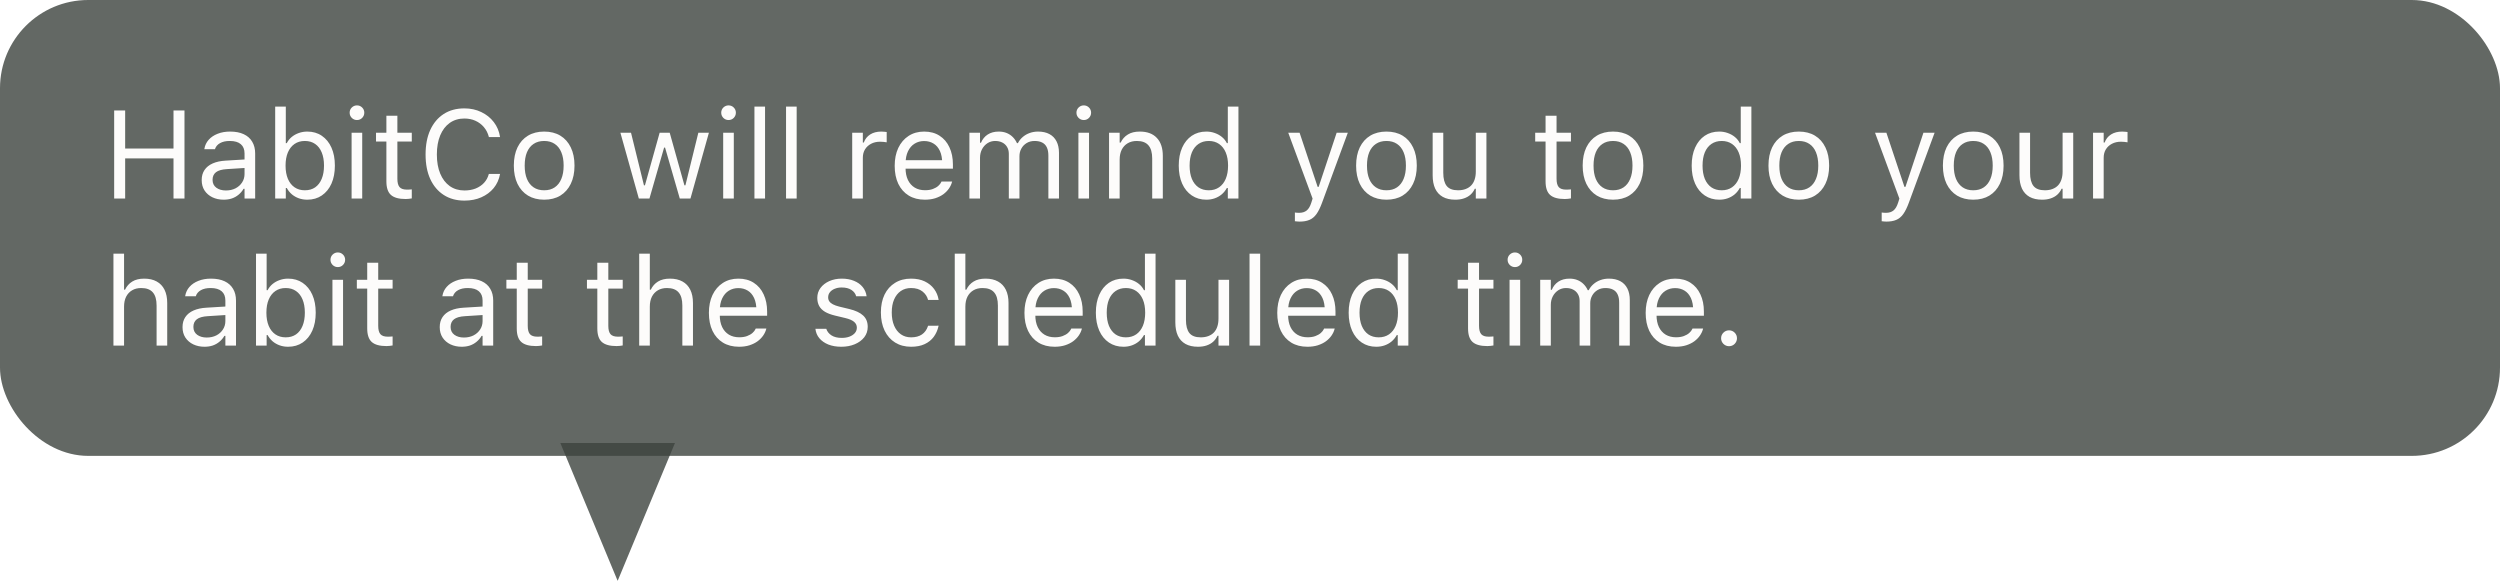 <svg width="340" height="79" viewBox="0 0 340 79" fill="none" xmlns="http://www.w3.org/2000/svg">
<g filter="url(#filter0_b_3841_33025)">
<path d="M84 79L91.794 60.25H76.206L84 79Z" fill="#3D423E" fill-opacity="0.8"/>
</g>
<g filter="url(#filter1_b_3841_33025)">
<rect width="340" height="62" rx="12" fill="#3D423E" fill-opacity="0.8"/>
<path d="M15.527 27V15.022H17.021V20.202H23.596V15.022H25.09V27H23.596V21.546H17.021V27H15.527ZM30.419 27.158C29.855 27.158 29.345 27.05 28.892 26.834C28.443 26.618 28.086 26.311 27.821 25.913C27.561 25.514 27.431 25.044 27.431 24.502V24.485C27.431 23.954 27.558 23.5 27.812 23.123C28.067 22.742 28.438 22.443 28.925 22.227C29.412 22.011 30.001 21.884 30.693 21.845L33.98 21.646V22.8L30.867 22.999C30.186 23.038 29.689 23.179 29.373 23.422C29.063 23.666 28.908 24.009 28.908 24.452V24.468C28.908 24.922 29.08 25.276 29.423 25.531C29.766 25.78 30.198 25.904 30.718 25.904C31.21 25.904 31.648 25.808 32.029 25.614C32.411 25.415 32.71 25.146 32.926 24.809C33.147 24.471 33.258 24.089 33.258 23.663V20.874C33.258 20.321 33.089 19.9 32.752 19.612C32.419 19.319 31.919 19.172 31.249 19.172C30.712 19.172 30.272 19.269 29.929 19.463C29.586 19.651 29.356 19.919 29.24 20.268L29.232 20.293H27.788L27.796 20.243C27.873 19.773 28.067 19.363 28.377 19.015C28.692 18.66 29.099 18.387 29.597 18.193C30.095 17.994 30.662 17.894 31.299 17.894C32.029 17.894 32.646 18.013 33.15 18.251C33.659 18.489 34.044 18.832 34.304 19.28C34.569 19.723 34.702 20.254 34.702 20.874V27H33.258V25.68H33.125C32.937 25.996 32.707 26.264 32.436 26.485C32.17 26.707 31.869 26.875 31.531 26.992C31.194 27.102 30.823 27.158 30.419 27.158ZM41.791 27.158C41.376 27.158 40.991 27.094 40.637 26.967C40.283 26.84 39.968 26.66 39.691 26.427C39.414 26.189 39.185 25.904 39.002 25.572H38.869V27H37.425V14.499H38.869V19.463H39.002C39.168 19.142 39.389 18.865 39.666 18.633C39.948 18.4 40.269 18.221 40.629 18.093C40.994 17.96 41.382 17.894 41.791 17.894C42.549 17.894 43.208 18.085 43.767 18.467C44.331 18.849 44.768 19.385 45.078 20.077C45.388 20.769 45.543 21.582 45.543 22.518V22.534C45.543 23.464 45.388 24.277 45.078 24.975C44.768 25.666 44.331 26.203 43.767 26.585C43.208 26.967 42.549 27.158 41.791 27.158ZM41.459 25.879C42.007 25.879 42.474 25.747 42.862 25.481C43.249 25.21 43.545 24.825 43.75 24.327C43.96 23.824 44.065 23.226 44.065 22.534V22.518C44.065 21.82 43.96 21.223 43.75 20.725C43.545 20.227 43.249 19.845 42.862 19.579C42.474 19.308 42.007 19.172 41.459 19.172C40.917 19.172 40.449 19.308 40.056 19.579C39.663 19.85 39.362 20.235 39.151 20.733C38.941 21.231 38.836 21.826 38.836 22.518V22.534C38.836 23.22 38.941 23.815 39.151 24.319C39.362 24.817 39.663 25.201 40.056 25.473C40.449 25.744 40.917 25.879 41.459 25.879ZM47.817 27V18.052H49.262V27H47.817ZM48.548 16.325C48.277 16.325 48.041 16.228 47.842 16.035C47.649 15.835 47.552 15.6 47.552 15.329C47.552 15.052 47.649 14.817 47.842 14.623C48.041 14.43 48.277 14.333 48.548 14.333C48.825 14.333 49.06 14.43 49.253 14.623C49.447 14.817 49.544 15.052 49.544 15.329C49.544 15.6 49.447 15.835 49.253 16.035C49.06 16.228 48.825 16.325 48.548 16.325ZM55.164 27.066C54.245 27.066 53.578 26.881 53.163 26.51C52.754 26.14 52.549 25.528 52.549 24.676V19.247H51.138V18.052H52.549V15.736H54.043V18.052H56.002V19.247H54.043V24.311C54.043 24.836 54.143 25.215 54.342 25.448C54.541 25.675 54.873 25.788 55.338 25.788C55.465 25.788 55.573 25.785 55.662 25.78C55.756 25.774 55.869 25.766 56.002 25.755V26.983C55.864 27.006 55.725 27.025 55.587 27.041C55.449 27.058 55.307 27.066 55.164 27.066ZM63.166 27.282C62.081 27.282 61.143 27.028 60.352 26.519C59.56 26.009 58.949 25.287 58.517 24.352C58.091 23.417 57.878 22.307 57.878 21.023V21.007C57.878 19.717 58.091 18.605 58.517 17.67C58.949 16.735 59.557 16.012 60.343 15.503C61.135 14.994 62.073 14.74 63.157 14.74C63.998 14.74 64.762 14.906 65.448 15.238C66.14 15.564 66.71 16.021 67.158 16.607C67.606 17.189 67.889 17.861 68.005 18.625L67.997 18.641H66.494L66.486 18.625C66.353 18.11 66.129 17.667 65.814 17.296C65.498 16.92 65.113 16.63 64.66 16.425C64.211 16.22 63.711 16.118 63.157 16.118C62.394 16.118 61.73 16.317 61.165 16.715C60.606 17.114 60.175 17.678 59.87 18.409C59.566 19.139 59.414 20.005 59.414 21.007V21.023C59.414 22.02 59.566 22.883 59.87 23.613C60.175 24.344 60.606 24.908 61.165 25.307C61.73 25.705 62.396 25.904 63.166 25.904C63.724 25.904 64.231 25.816 64.685 25.639C65.138 25.456 65.52 25.199 65.83 24.867C66.14 24.529 66.356 24.131 66.478 23.671L66.494 23.655H68.005V23.671C67.872 24.402 67.584 25.038 67.142 25.581C66.699 26.117 66.137 26.535 65.457 26.834C64.781 27.133 64.018 27.282 63.166 27.282ZM74.006 27.158C73.16 27.158 72.426 26.972 71.807 26.602C71.192 26.225 70.716 25.691 70.379 25C70.047 24.308 69.881 23.486 69.881 22.534V22.518C69.881 21.56 70.047 20.736 70.379 20.044C70.716 19.352 71.192 18.821 71.807 18.45C72.426 18.079 73.16 17.894 74.006 17.894C74.859 17.894 75.592 18.079 76.206 18.45C76.82 18.821 77.293 19.352 77.626 20.044C77.963 20.736 78.132 21.56 78.132 22.518V22.534C78.132 23.486 77.963 24.308 77.626 25C77.293 25.691 76.82 26.225 76.206 26.602C75.592 26.972 74.859 27.158 74.006 27.158ZM74.006 25.879C74.571 25.879 75.049 25.747 75.442 25.481C75.835 25.215 76.134 24.834 76.339 24.335C76.549 23.837 76.654 23.237 76.654 22.534V22.518C76.654 21.809 76.549 21.206 76.339 20.708C76.134 20.21 75.835 19.831 75.442 19.571C75.049 19.305 74.571 19.172 74.006 19.172C73.442 19.172 72.963 19.305 72.57 19.571C72.177 19.831 71.876 20.21 71.665 20.708C71.461 21.206 71.358 21.809 71.358 22.518V22.534C71.358 23.237 71.461 23.837 71.665 24.335C71.876 24.834 72.177 25.215 72.57 25.481C72.963 25.747 73.442 25.879 74.006 25.879ZM86.881 27L84.374 18.052H85.818L87.578 25.207H87.711L89.711 18.052H91.081L93.082 25.207H93.214L94.974 18.052H96.41L93.903 27H92.451L90.45 20.077H90.317L88.325 27H86.881ZM98.353 27V18.052H99.797V27H98.353ZM99.083 16.325C98.812 16.325 98.577 16.228 98.377 16.035C98.184 15.835 98.087 15.6 98.087 15.329C98.087 15.052 98.184 14.817 98.377 14.623C98.577 14.43 98.812 14.333 99.083 14.333C99.36 14.333 99.595 14.43 99.789 14.623C99.982 14.817 100.079 15.052 100.079 15.329C100.079 15.6 99.982 15.835 99.789 16.035C99.595 16.228 99.36 16.325 99.083 16.325ZM102.603 27V14.499H104.047V27H102.603ZM106.902 27V14.499H108.347V27H106.902ZM115.9 27V18.052H117.345V19.38H117.478C117.649 18.91 117.94 18.544 118.349 18.284C118.759 18.024 119.265 17.894 119.868 17.894C120.007 17.894 120.142 17.902 120.275 17.919C120.413 17.93 120.518 17.941 120.59 17.952V19.355C120.441 19.327 120.294 19.308 120.15 19.297C120.012 19.28 119.863 19.272 119.702 19.272C119.243 19.272 118.836 19.363 118.482 19.546C118.128 19.729 117.848 19.983 117.644 20.31C117.444 20.636 117.345 21.018 117.345 21.455V27H115.9ZM125.778 27.158C124.926 27.158 124.193 26.97 123.579 26.593C122.97 26.217 122.5 25.686 122.167 25C121.841 24.308 121.678 23.494 121.678 22.559V22.551C121.678 21.627 121.841 20.816 122.167 20.119C122.5 19.421 122.967 18.876 123.57 18.483C124.174 18.09 124.879 17.894 125.687 17.894C126.5 17.894 127.198 18.082 127.779 18.459C128.365 18.835 128.814 19.36 129.124 20.036C129.439 20.705 129.597 21.485 129.597 22.377V22.941H122.425V21.787H128.858L128.144 22.841V22.269C128.144 21.566 128.039 20.988 127.829 20.534C127.618 20.08 127.328 19.742 126.957 19.521C126.586 19.294 126.16 19.181 125.679 19.181C125.197 19.181 124.766 19.3 124.384 19.538C124.007 19.77 123.709 20.116 123.487 20.575C123.266 21.035 123.155 21.599 123.155 22.269V22.841C123.155 23.478 123.263 24.023 123.479 24.477C123.695 24.925 124.002 25.271 124.4 25.514C124.799 25.752 125.269 25.871 125.812 25.871C126.215 25.871 126.567 25.816 126.866 25.705C127.165 25.594 127.411 25.453 127.604 25.282C127.798 25.11 127.934 24.936 128.011 24.759L128.044 24.684H129.489L129.472 24.75C129.395 25.055 129.256 25.351 129.057 25.639C128.863 25.921 128.612 26.178 128.302 26.411C127.992 26.637 127.624 26.82 127.198 26.959C126.777 27.091 126.304 27.158 125.778 27.158ZM131.838 27V18.052H133.282V19.413H133.415C133.614 18.932 133.919 18.558 134.328 18.293C134.743 18.027 135.244 17.894 135.831 17.894C136.235 17.894 136.597 17.96 136.918 18.093C137.239 18.226 137.516 18.412 137.748 18.649C137.98 18.882 138.166 19.153 138.304 19.463H138.437C138.597 19.148 138.813 18.873 139.084 18.641C139.356 18.403 139.668 18.221 140.022 18.093C140.382 17.96 140.767 17.894 141.176 17.894C141.785 17.894 142.3 18.008 142.72 18.234C143.146 18.461 143.47 18.793 143.691 19.23C143.913 19.662 144.023 20.191 144.023 20.816V27H142.579V21.148C142.579 20.705 142.51 20.34 142.372 20.052C142.239 19.759 142.034 19.54 141.757 19.396C141.481 19.247 141.132 19.172 140.711 19.172C140.296 19.172 139.934 19.266 139.624 19.455C139.314 19.643 139.073 19.895 138.902 20.21C138.73 20.52 138.645 20.866 138.645 21.248V27H137.2V20.924C137.2 20.57 137.123 20.262 136.968 20.002C136.818 19.737 136.603 19.532 136.32 19.388C136.044 19.244 135.717 19.172 135.341 19.172C134.953 19.172 134.602 19.275 134.287 19.48C133.977 19.684 133.73 19.961 133.548 20.31C133.371 20.653 133.282 21.035 133.282 21.455V27H131.838ZM146.663 27V18.052H148.107V27H146.663ZM147.394 16.325C147.122 16.325 146.887 16.228 146.688 16.035C146.494 15.835 146.397 15.6 146.397 15.329C146.397 15.052 146.494 14.817 146.688 14.623C146.887 14.43 147.122 14.333 147.394 14.333C147.67 14.333 147.905 14.43 148.099 14.623C148.293 14.817 148.39 15.052 148.39 15.329C148.39 15.6 148.293 15.835 148.099 16.035C147.905 16.228 147.67 16.325 147.394 16.325ZM150.83 27V18.052H152.274V19.396H152.407C152.634 18.921 152.961 18.553 153.387 18.293C153.813 18.027 154.355 17.894 155.014 17.894C156.021 17.894 156.793 18.182 157.33 18.757C157.872 19.327 158.143 20.144 158.143 21.206V27H156.699V21.555C156.699 20.747 156.527 20.149 156.184 19.762C155.847 19.369 155.321 19.172 154.607 19.172C154.131 19.172 153.719 19.275 153.37 19.48C153.021 19.684 152.75 19.975 152.557 20.351C152.368 20.727 152.274 21.178 152.274 21.704V27H150.83ZM164.062 27.158C163.309 27.158 162.65 26.967 162.086 26.585C161.521 26.203 161.084 25.666 160.774 24.975C160.465 24.277 160.31 23.464 160.31 22.534V22.518C160.31 21.582 160.465 20.769 160.774 20.077C161.084 19.385 161.519 18.849 162.078 18.467C162.642 18.085 163.303 17.894 164.062 17.894C164.471 17.894 164.856 17.96 165.215 18.093C165.581 18.221 165.904 18.4 166.187 18.633C166.469 18.865 166.69 19.142 166.851 19.463H166.983V14.499H168.428V27H166.983V25.572H166.851C166.668 25.904 166.438 26.189 166.162 26.427C165.885 26.66 165.569 26.84 165.215 26.967C164.861 27.094 164.477 27.158 164.062 27.158ZM164.394 25.879C164.936 25.879 165.403 25.744 165.796 25.473C166.189 25.201 166.491 24.817 166.701 24.319C166.911 23.815 167.017 23.22 167.017 22.534V22.518C167.017 21.826 166.911 21.231 166.701 20.733C166.491 20.235 166.189 19.85 165.796 19.579C165.403 19.308 164.936 19.172 164.394 19.172C163.851 19.172 163.384 19.308 162.991 19.579C162.603 19.845 162.305 20.227 162.094 20.725C161.889 21.223 161.787 21.82 161.787 22.518V22.534C161.787 23.226 161.889 23.824 162.094 24.327C162.305 24.825 162.603 25.21 162.991 25.481C163.384 25.747 163.851 25.879 164.394 25.879ZM176.745 30.138C176.651 30.138 176.546 30.132 176.43 30.121C176.313 30.116 176.206 30.105 176.106 30.088V28.901C176.194 28.918 176.291 28.928 176.396 28.934C176.502 28.94 176.604 28.942 176.704 28.942C177.113 28.942 177.448 28.837 177.708 28.627C177.974 28.417 178.187 28.054 178.347 27.54L178.513 27.008L175.201 18.052H176.745L179.501 26.319L178.928 25.415H179.609L179.036 26.319L181.784 18.052H183.303L179.808 27.548C179.565 28.217 179.307 28.74 179.036 29.117C178.765 29.493 178.447 29.756 178.082 29.905C177.722 30.06 177.276 30.138 176.745 30.138ZM188.557 27.158C187.71 27.158 186.977 26.972 186.357 26.602C185.743 26.225 185.267 25.691 184.93 25C184.598 24.308 184.432 23.486 184.432 22.534V22.518C184.432 21.56 184.598 20.736 184.93 20.044C185.267 19.352 185.743 18.821 186.357 18.45C186.977 18.079 187.71 17.894 188.557 17.894C189.409 17.894 190.143 18.079 190.757 18.45C191.371 18.821 191.844 19.352 192.176 20.044C192.514 20.736 192.683 21.56 192.683 22.518V22.534C192.683 23.486 192.514 24.308 192.176 25C191.844 25.691 191.371 26.225 190.757 26.602C190.143 26.972 189.409 27.158 188.557 27.158ZM188.557 25.879C189.122 25.879 189.6 25.747 189.993 25.481C190.386 25.215 190.685 24.834 190.89 24.335C191.1 23.837 191.205 23.237 191.205 22.534V22.518C191.205 21.809 191.1 21.206 190.89 20.708C190.685 20.21 190.386 19.831 189.993 19.571C189.6 19.305 189.122 19.172 188.557 19.172C187.993 19.172 187.514 19.305 187.121 19.571C186.728 19.831 186.427 20.21 186.216 20.708C186.012 21.206 185.909 21.809 185.909 22.518V22.534C185.909 23.237 186.012 23.837 186.216 24.335C186.427 24.834 186.728 25.215 187.121 25.481C187.514 25.747 187.993 25.879 188.557 25.879ZM197.92 27.158C197.245 27.158 196.678 27.03 196.219 26.776C195.759 26.516 195.414 26.14 195.181 25.647C194.954 25.149 194.841 24.549 194.841 23.846V18.052H196.285V23.497C196.285 24.299 196.44 24.897 196.75 25.29C197.065 25.683 197.58 25.879 198.294 25.879C198.687 25.879 199.033 25.821 199.332 25.705C199.636 25.589 199.89 25.423 200.095 25.207C200.3 24.986 200.452 24.72 200.552 24.41C200.657 24.095 200.709 23.741 200.709 23.348V18.052H202.154V27H200.709V25.664H200.577C200.433 25.979 200.236 26.25 199.987 26.477C199.738 26.698 199.439 26.867 199.091 26.983C198.748 27.1 198.358 27.158 197.92 27.158ZM212.812 27.066C211.893 27.066 211.227 26.881 210.812 26.51C210.402 26.14 210.197 25.528 210.197 24.676V19.247H208.786V18.052H210.197V15.736H211.691V18.052H213.65V19.247H211.691V24.311C211.691 24.836 211.791 25.215 211.99 25.448C212.189 25.675 212.521 25.788 212.986 25.788C213.114 25.788 213.222 25.785 213.31 25.78C213.404 25.774 213.518 25.766 213.65 25.755V26.983C213.512 27.006 213.374 27.025 213.235 27.041C213.097 27.058 212.956 27.066 212.812 27.066ZM219.37 27.158C218.523 27.158 217.79 26.972 217.17 26.602C216.556 26.225 216.08 25.691 215.742 25C215.41 24.308 215.244 23.486 215.244 22.534V22.518C215.244 21.56 215.41 20.736 215.742 20.044C216.08 19.352 216.556 18.821 217.17 18.45C217.79 18.079 218.523 17.894 219.37 17.894C220.222 17.894 220.955 18.079 221.569 18.45C222.184 18.821 222.657 19.352 222.989 20.044C223.326 20.736 223.495 21.56 223.495 22.518V22.534C223.495 23.486 223.326 24.308 222.989 25C222.657 25.691 222.184 26.225 221.569 26.602C220.955 26.972 220.222 27.158 219.37 27.158ZM219.37 25.879C219.934 25.879 220.413 25.747 220.806 25.481C221.199 25.215 221.497 24.834 221.702 24.335C221.912 23.837 222.018 23.237 222.018 22.534V22.518C222.018 21.809 221.912 21.206 221.702 20.708C221.497 20.21 221.199 19.831 220.806 19.571C220.413 19.305 219.934 19.172 219.37 19.172C218.805 19.172 218.326 19.305 217.934 19.571C217.541 19.831 217.239 20.21 217.029 20.708C216.824 21.206 216.722 21.809 216.722 22.518V22.534C216.722 23.237 216.824 23.837 217.029 24.335C217.239 24.834 217.541 25.215 217.934 25.481C218.326 25.747 218.805 25.879 219.37 25.879ZM233.821 27.158C233.069 27.158 232.41 26.967 231.846 26.585C231.281 26.203 230.844 25.666 230.534 24.975C230.224 24.277 230.069 23.464 230.069 22.534V22.518C230.069 21.582 230.224 20.769 230.534 20.077C230.844 19.385 231.278 18.849 231.837 18.467C232.402 18.085 233.063 17.894 233.821 17.894C234.231 17.894 234.615 17.96 234.975 18.093C235.34 18.221 235.664 18.4 235.946 18.633C236.229 18.865 236.45 19.142 236.61 19.463H236.743V14.499H238.188V27H236.743V25.572H236.61C236.428 25.904 236.198 26.189 235.921 26.427C235.645 26.66 235.329 26.84 234.975 26.967C234.621 27.094 234.236 27.158 233.821 27.158ZM234.153 25.879C234.696 25.879 235.163 25.744 235.556 25.473C235.949 25.201 236.251 24.817 236.461 24.319C236.671 23.815 236.776 23.22 236.776 22.534V22.518C236.776 21.826 236.671 21.231 236.461 20.733C236.251 20.235 235.949 19.85 235.556 19.579C235.163 19.308 234.696 19.172 234.153 19.172C233.611 19.172 233.143 19.308 232.75 19.579C232.363 19.845 232.064 20.227 231.854 20.725C231.649 21.223 231.547 21.82 231.547 22.518V22.534C231.547 23.226 231.649 23.824 231.854 24.327C232.064 24.825 232.363 25.21 232.75 25.481C233.143 25.747 233.611 25.879 234.153 25.879ZM244.637 27.158C243.791 27.158 243.057 26.972 242.438 26.602C241.823 26.225 241.347 25.691 241.01 25C240.678 24.308 240.512 23.486 240.512 22.534V22.518C240.512 21.56 240.678 20.736 241.01 20.044C241.347 19.352 241.823 18.821 242.438 18.45C243.057 18.079 243.791 17.894 244.637 17.894C245.489 17.894 246.223 18.079 246.837 18.45C247.451 18.821 247.924 19.352 248.256 20.044C248.594 20.736 248.763 21.56 248.763 22.518V22.534C248.763 23.486 248.594 24.308 248.256 25C247.924 25.691 247.451 26.225 246.837 26.602C246.223 26.972 245.489 27.158 244.637 27.158ZM244.637 25.879C245.202 25.879 245.68 25.747 246.073 25.481C246.466 25.215 246.765 24.834 246.97 24.335C247.18 23.837 247.285 23.237 247.285 22.534V22.518C247.285 21.809 247.18 21.206 246.97 20.708C246.765 20.21 246.466 19.831 246.073 19.571C245.68 19.305 245.202 19.172 244.637 19.172C244.073 19.172 243.594 19.305 243.201 19.571C242.808 19.831 242.507 20.21 242.296 20.708C242.092 21.206 241.989 21.809 241.989 22.518V22.534C241.989 23.237 242.092 23.837 242.296 24.335C242.507 24.834 242.808 25.215 243.201 25.481C243.594 25.747 244.073 25.879 244.637 25.879ZM256.549 30.138C256.455 30.138 256.35 30.132 256.233 30.121C256.117 30.116 256.009 30.105 255.91 30.088V28.901C255.998 28.918 256.095 28.928 256.2 28.934C256.305 28.94 256.408 28.942 256.507 28.942C256.917 28.942 257.252 28.837 257.512 28.627C257.777 28.417 257.99 28.054 258.151 27.54L258.317 27.008L255.005 18.052H256.549L259.305 26.319L258.732 25.415H259.413L258.84 26.319L261.587 18.052H263.106L259.612 27.548C259.368 28.217 259.111 28.74 258.84 29.117C258.569 29.493 258.25 29.756 257.885 29.905C257.526 30.06 257.08 30.138 256.549 30.138ZM268.361 27.158C267.514 27.158 266.781 26.972 266.161 26.602C265.547 26.225 265.071 25.691 264.733 25C264.401 24.308 264.235 23.486 264.235 22.534V22.518C264.235 21.56 264.401 20.736 264.733 20.044C265.071 19.352 265.547 18.821 266.161 18.45C266.781 18.079 267.514 17.894 268.361 17.894C269.213 17.894 269.946 18.079 270.561 18.45C271.175 18.821 271.648 19.352 271.98 20.044C272.318 20.736 272.486 21.56 272.486 22.518V22.534C272.486 23.486 272.318 24.308 271.98 25C271.648 25.691 271.175 26.225 270.561 26.602C269.946 26.972 269.213 27.158 268.361 27.158ZM268.361 25.879C268.925 25.879 269.404 25.747 269.797 25.481C270.19 25.215 270.489 24.834 270.693 24.335C270.904 23.837 271.009 23.237 271.009 22.534V22.518C271.009 21.809 270.904 21.206 270.693 20.708C270.489 20.21 270.19 19.831 269.797 19.571C269.404 19.305 268.925 19.172 268.361 19.172C267.796 19.172 267.318 19.305 266.925 19.571C266.532 19.831 266.23 20.21 266.02 20.708C265.815 21.206 265.713 21.809 265.713 22.518V22.534C265.713 23.237 265.815 23.837 266.02 24.335C266.23 24.834 266.532 25.215 266.925 25.481C267.318 25.747 267.796 25.879 268.361 25.879ZM277.724 27.158C277.049 27.158 276.482 27.03 276.022 26.776C275.563 26.516 275.217 26.14 274.985 25.647C274.758 25.149 274.645 24.549 274.645 23.846V18.052H276.089V23.497C276.089 24.299 276.244 24.897 276.554 25.29C276.869 25.683 277.384 25.879 278.098 25.879C278.491 25.879 278.836 25.821 279.135 25.705C279.44 25.589 279.694 25.423 279.899 25.207C280.104 24.986 280.256 24.72 280.355 24.41C280.461 24.095 280.513 23.741 280.513 23.348V18.052H281.958V27H280.513V25.664H280.38C280.236 25.979 280.04 26.25 279.791 26.477C279.542 26.698 279.243 26.867 278.895 26.983C278.551 27.1 278.161 27.158 277.724 27.158ZM284.655 27V18.052H286.1V19.38H286.232C286.404 18.91 286.694 18.544 287.104 18.284C287.514 18.024 288.02 17.894 288.623 17.894C288.761 17.894 288.897 17.902 289.03 17.919C289.168 17.93 289.273 17.941 289.345 17.952V19.355C289.196 19.327 289.049 19.308 288.905 19.297C288.767 19.28 288.618 19.272 288.457 19.272C287.998 19.272 287.591 19.363 287.237 19.546C286.883 19.729 286.603 19.983 286.398 20.31C286.199 20.636 286.1 21.018 286.1 21.455V27H284.655ZM15.428 47V34.499H16.872V39.397H17.005C17.232 38.921 17.558 38.553 17.984 38.292C18.41 38.027 18.953 37.894 19.611 37.894C20.281 37.894 20.848 38.024 21.313 38.284C21.778 38.539 22.132 38.912 22.375 39.405C22.619 39.897 22.741 40.498 22.741 41.206V47H21.296V41.555C21.296 40.747 21.125 40.149 20.782 39.762C20.444 39.369 19.919 39.172 19.205 39.172C18.729 39.172 18.316 39.275 17.968 39.48C17.619 39.684 17.348 39.975 17.154 40.351C16.966 40.727 16.872 41.178 16.872 41.704V47H15.428ZM27.812 47.158C27.248 47.158 26.739 47.05 26.285 46.834C25.837 46.618 25.48 46.311 25.214 45.913C24.954 45.514 24.824 45.044 24.824 44.502V44.485C24.824 43.954 24.951 43.5 25.206 43.123C25.461 42.742 25.831 42.443 26.318 42.227C26.805 42.011 27.395 41.884 28.086 41.845L31.373 41.646V42.8L28.261 42.999C27.58 43.038 27.082 43.179 26.767 43.422C26.457 43.666 26.302 44.009 26.302 44.452V44.468C26.302 44.922 26.473 45.276 26.816 45.531C27.16 45.78 27.591 45.904 28.111 45.904C28.604 45.904 29.041 45.807 29.423 45.614C29.805 45.415 30.104 45.146 30.319 44.809C30.541 44.471 30.651 44.089 30.651 43.663V40.874C30.651 40.321 30.483 39.9 30.145 39.612C29.813 39.319 29.312 39.172 28.643 39.172C28.106 39.172 27.666 39.269 27.323 39.463C26.98 39.651 26.75 39.919 26.634 40.268L26.625 40.293H25.181L25.189 40.243C25.267 39.773 25.461 39.363 25.77 39.015C26.086 38.66 26.493 38.387 26.991 38.193C27.489 37.994 28.056 37.894 28.692 37.894C29.423 37.894 30.04 38.013 30.544 38.251C31.053 38.489 31.437 38.832 31.697 39.28C31.963 39.723 32.096 40.254 32.096 40.874V47H30.651V45.68H30.519C30.33 45.996 30.101 46.264 29.83 46.485C29.564 46.707 29.262 46.876 28.925 46.992C28.587 47.102 28.216 47.158 27.812 47.158ZM39.185 47.158C38.77 47.158 38.385 47.094 38.031 46.967C37.677 46.84 37.361 46.66 37.084 46.427C36.808 46.189 36.578 45.904 36.395 45.572H36.263V47H34.818V34.499H36.263V39.463H36.395C36.562 39.142 36.783 38.865 37.06 38.633C37.342 38.4 37.663 38.221 38.023 38.093C38.388 37.96 38.775 37.894 39.185 37.894C39.943 37.894 40.601 38.085 41.16 38.467C41.725 38.849 42.162 39.385 42.472 40.077C42.782 40.769 42.937 41.582 42.937 42.518V42.534C42.937 43.464 42.782 44.277 42.472 44.975C42.162 45.666 41.725 46.203 41.16 46.585C40.601 46.967 39.943 47.158 39.185 47.158ZM38.852 45.879C39.4 45.879 39.868 45.747 40.255 45.481C40.643 45.21 40.939 44.825 41.144 44.327C41.354 43.824 41.459 43.226 41.459 42.534V42.518C41.459 41.82 41.354 41.223 41.144 40.725C40.939 40.227 40.643 39.845 40.255 39.579C39.868 39.308 39.4 39.172 38.852 39.172C38.31 39.172 37.843 39.308 37.45 39.579C37.057 39.85 36.755 40.235 36.545 40.733C36.335 41.231 36.23 41.826 36.23 42.518V42.534C36.23 43.22 36.335 43.815 36.545 44.319C36.755 44.817 37.057 45.202 37.45 45.473C37.843 45.744 38.31 45.879 38.852 45.879ZM45.211 47V38.052H46.655V47H45.211ZM45.941 36.325C45.67 36.325 45.435 36.228 45.236 36.035C45.042 35.835 44.945 35.6 44.945 35.329C44.945 35.052 45.042 34.817 45.236 34.623C45.435 34.43 45.67 34.333 45.941 34.333C46.218 34.333 46.453 34.43 46.647 34.623C46.841 34.817 46.938 35.052 46.938 35.329C46.938 35.6 46.841 35.835 46.647 36.035C46.453 36.228 46.218 36.325 45.941 36.325ZM52.557 47.066C51.639 47.066 50.972 46.881 50.557 46.51C50.147 46.139 49.942 45.528 49.942 44.676V39.247H48.531V38.052H49.942V35.736H51.437V38.052H53.395V39.247H51.437V44.31C51.437 44.836 51.536 45.215 51.735 45.448C51.935 45.675 52.267 45.788 52.731 45.788C52.859 45.788 52.967 45.785 53.055 45.78C53.149 45.774 53.263 45.766 53.395 45.755V46.983C53.257 47.005 53.119 47.025 52.98 47.041C52.842 47.058 52.701 47.066 52.557 47.066ZM62.792 47.158C62.227 47.158 61.718 47.05 61.265 46.834C60.816 46.618 60.459 46.311 60.194 45.913C59.934 45.514 59.804 45.044 59.804 44.502V44.485C59.804 43.954 59.931 43.5 60.185 43.123C60.44 42.742 60.811 42.443 61.298 42.227C61.785 42.011 62.374 41.884 63.066 41.845L66.353 41.646V42.8L63.24 42.999C62.56 43.038 62.062 43.179 61.746 43.422C61.436 43.666 61.281 44.009 61.281 44.452V44.468C61.281 44.922 61.453 45.276 61.796 45.531C62.139 45.78 62.571 45.904 63.091 45.904C63.583 45.904 64.02 45.807 64.402 45.614C64.784 45.415 65.083 45.146 65.299 44.809C65.52 44.471 65.631 44.089 65.631 43.663V40.874C65.631 40.321 65.462 39.9 65.124 39.612C64.793 39.319 64.292 39.172 63.622 39.172C63.085 39.172 62.645 39.269 62.302 39.463C61.959 39.651 61.73 39.919 61.613 40.268L61.605 40.293H60.161L60.169 40.243C60.246 39.773 60.44 39.363 60.75 39.015C61.065 38.66 61.472 38.387 61.97 38.193C62.468 37.994 63.035 37.894 63.672 37.894C64.402 37.894 65.019 38.013 65.523 38.251C66.032 38.489 66.417 38.832 66.677 39.28C66.942 39.723 67.075 40.254 67.075 40.874V47H65.631V45.68H65.498C65.31 45.996 65.08 46.264 64.809 46.485C64.543 46.707 64.242 46.876 63.904 46.992C63.567 47.102 63.196 47.158 62.792 47.158ZM72.894 47.066C71.975 47.066 71.309 46.881 70.894 46.51C70.484 46.139 70.279 45.528 70.279 44.676V39.247H68.868V38.052H70.279V35.736H71.773V38.052H73.732V39.247H71.773V44.31C71.773 44.836 71.873 45.215 72.072 45.448C72.272 45.675 72.603 45.788 73.068 45.788C73.196 45.788 73.303 45.785 73.392 45.78C73.486 45.774 73.6 45.766 73.732 45.755V46.983C73.594 47.005 73.456 47.025 73.317 47.041C73.179 47.058 73.038 47.066 72.894 47.066ZM83.851 47.066C82.933 47.066 82.266 46.881 81.851 46.51C81.441 46.139 81.236 45.528 81.236 44.676V39.247H79.825V38.052H81.236V35.736H82.731V38.052H84.689V39.247H82.731V44.31C82.731 44.836 82.83 45.215 83.029 45.448C83.228 45.675 83.561 45.788 84.025 45.788C84.153 45.788 84.261 45.785 84.349 45.78C84.443 45.774 84.557 45.766 84.689 45.755V46.983C84.551 47.005 84.413 47.025 84.274 47.041C84.136 47.058 83.995 47.066 83.851 47.066ZM86.931 47V34.499H88.375V39.397H88.508C88.735 38.921 89.061 38.553 89.487 38.292C89.913 38.027 90.456 37.894 91.114 37.894C91.784 37.894 92.351 38.024 92.816 38.284C93.281 38.539 93.635 38.912 93.878 39.405C94.122 39.897 94.244 40.498 94.244 41.206V47H92.799V41.555C92.799 40.747 92.628 40.149 92.285 39.762C91.947 39.369 91.421 39.172 90.707 39.172C90.232 39.172 89.819 39.275 89.471 39.48C89.122 39.684 88.851 39.975 88.657 40.351C88.469 40.727 88.375 41.178 88.375 41.704V47H86.931ZM100.511 47.158C99.659 47.158 98.925 46.97 98.311 46.593C97.702 46.217 97.232 45.686 96.9 44.999C96.573 44.308 96.41 43.494 96.41 42.559V42.551C96.41 41.627 96.573 40.816 96.9 40.119C97.232 39.421 97.7 38.876 98.303 38.483C98.906 38.09 99.612 37.894 100.419 37.894C101.233 37.894 101.93 38.082 102.511 38.459C103.098 38.835 103.546 39.361 103.856 40.036C104.171 40.705 104.329 41.486 104.329 42.377V42.941H97.157V41.787H103.59L102.876 42.841V42.269C102.876 41.566 102.771 40.987 102.561 40.534C102.351 40.08 102.06 39.742 101.689 39.521C101.319 39.294 100.893 39.181 100.411 39.181C99.93 39.181 99.498 39.3 99.116 39.538C98.74 39.77 98.441 40.116 98.22 40.575C97.998 41.035 97.888 41.599 97.888 42.269V42.841C97.888 43.478 97.996 44.023 98.211 44.477C98.427 44.925 98.734 45.271 99.133 45.514C99.531 45.752 100.002 45.871 100.544 45.871C100.948 45.871 101.299 45.816 101.598 45.705C101.897 45.594 102.143 45.453 102.337 45.282C102.531 45.11 102.666 44.936 102.744 44.759L102.777 44.684H104.221L104.205 44.751C104.127 45.055 103.989 45.351 103.79 45.639C103.596 45.921 103.344 46.178 103.034 46.411C102.724 46.638 102.356 46.82 101.93 46.959C101.51 47.091 101.036 47.158 100.511 47.158ZM114.423 47.158C113.759 47.158 113.172 47.058 112.663 46.859C112.154 46.654 111.744 46.369 111.435 46.004C111.13 45.639 110.95 45.21 110.895 44.717H112.373C112.494 45.088 112.732 45.387 113.086 45.614C113.441 45.841 113.903 45.954 114.473 45.954C114.877 45.954 115.231 45.896 115.535 45.78C115.845 45.658 116.089 45.495 116.266 45.29C116.443 45.08 116.531 44.839 116.531 44.568V44.551C116.531 44.247 116.41 43.99 116.166 43.779C115.923 43.563 115.524 43.389 114.971 43.256L113.584 42.924C113.026 42.791 112.566 42.62 112.207 42.41C111.847 42.194 111.581 41.931 111.41 41.621C111.238 41.306 111.152 40.935 111.152 40.509V40.501C111.152 40.002 111.296 39.557 111.584 39.164C111.877 38.771 112.276 38.461 112.779 38.234C113.283 38.008 113.85 37.894 114.481 37.894C115.106 37.894 115.66 37.994 116.141 38.193C116.628 38.387 117.018 38.663 117.312 39.023C117.61 39.383 117.793 39.806 117.859 40.293H116.44C116.346 39.939 116.13 39.651 115.792 39.43C115.455 39.208 115.015 39.098 114.473 39.098C114.118 39.098 113.803 39.156 113.526 39.272C113.25 39.383 113.031 39.538 112.871 39.737C112.71 39.936 112.63 40.169 112.63 40.434V40.451C112.63 40.65 112.682 40.827 112.788 40.982C112.893 41.137 113.056 41.273 113.277 41.389C113.499 41.505 113.784 41.607 114.132 41.696L115.51 42.028C116.351 42.233 116.977 42.526 117.386 42.908C117.801 43.29 118.009 43.801 118.009 44.443V44.46C118.009 44.991 117.851 45.462 117.536 45.871C117.22 46.275 116.791 46.59 116.249 46.817C115.712 47.044 115.104 47.158 114.423 47.158ZM123.911 47.158C123.075 47.158 122.35 46.967 121.736 46.585C121.122 46.203 120.646 45.664 120.308 44.966C119.971 44.269 119.802 43.447 119.802 42.501V42.484C119.802 41.555 119.968 40.747 120.3 40.06C120.637 39.374 121.113 38.843 121.728 38.467C122.342 38.085 123.067 37.894 123.902 37.894C124.627 37.894 125.253 38.021 125.778 38.276C126.304 38.53 126.725 38.873 127.04 39.305C127.355 39.731 127.557 40.21 127.646 40.741L127.654 40.791H126.218L126.21 40.766C126.099 40.323 125.847 39.947 125.455 39.637C125.062 39.327 124.544 39.172 123.902 39.172C123.366 39.172 122.901 39.308 122.508 39.579C122.115 39.85 121.811 40.235 121.595 40.733C121.384 41.225 121.279 41.809 121.279 42.484V42.501C121.279 43.187 121.387 43.785 121.603 44.294C121.819 44.797 122.123 45.188 122.516 45.464C122.909 45.741 123.371 45.879 123.902 45.879C124.506 45.879 124.998 45.749 125.38 45.489C125.762 45.229 126.036 44.85 126.202 44.352L126.218 44.302L127.646 44.294L127.629 44.385C127.508 44.922 127.292 45.401 126.982 45.821C126.672 46.236 126.263 46.563 125.753 46.801C125.244 47.039 124.63 47.158 123.911 47.158ZM129.846 47V34.499H131.29V39.397H131.423C131.65 38.921 131.976 38.553 132.402 38.292C132.828 38.027 133.371 37.894 134.029 37.894C134.699 37.894 135.266 38.024 135.731 38.284C136.196 38.539 136.55 38.912 136.793 39.405C137.037 39.897 137.159 40.498 137.159 41.206V47H135.714V41.555C135.714 40.747 135.543 40.149 135.2 39.762C134.862 39.369 134.336 39.172 133.623 39.172C133.147 39.172 132.734 39.275 132.386 39.48C132.037 39.684 131.766 39.975 131.572 40.351C131.384 40.727 131.29 41.178 131.29 41.704V47H129.846ZM143.426 47.158C142.574 47.158 141.84 46.97 141.226 46.593C140.617 46.217 140.147 45.686 139.815 44.999C139.488 44.308 139.325 43.494 139.325 42.559V42.551C139.325 41.627 139.488 40.816 139.815 40.119C140.147 39.421 140.615 38.876 141.218 38.483C141.821 38.09 142.527 37.894 143.334 37.894C144.148 37.894 144.845 38.082 145.426 38.459C146.013 38.835 146.461 39.361 146.771 40.036C147.086 40.705 147.244 41.486 147.244 42.377V42.941H140.072V41.787H146.505L145.792 42.841V42.269C145.792 41.566 145.686 40.987 145.476 40.534C145.266 40.08 144.975 39.742 144.604 39.521C144.234 39.294 143.808 39.181 143.326 39.181C142.845 39.181 142.413 39.3 142.031 39.538C141.655 39.77 141.356 40.116 141.135 40.575C140.913 41.035 140.803 41.599 140.803 42.269V42.841C140.803 43.478 140.911 44.023 141.126 44.477C141.342 44.925 141.649 45.271 142.048 45.514C142.446 45.752 142.917 45.871 143.459 45.871C143.863 45.871 144.214 45.816 144.513 45.705C144.812 45.594 145.058 45.453 145.252 45.282C145.446 45.11 145.581 44.936 145.659 44.759L145.692 44.684H147.136L147.12 44.751C147.042 45.055 146.904 45.351 146.705 45.639C146.511 45.921 146.259 46.178 145.949 46.411C145.639 46.638 145.271 46.82 144.845 46.959C144.425 47.091 143.951 47.158 143.426 47.158ZM152.789 47.158C152.036 47.158 151.378 46.967 150.813 46.585C150.249 46.203 149.812 45.666 149.502 44.975C149.192 44.277 149.037 43.464 149.037 42.534V42.518C149.037 41.582 149.192 40.769 149.502 40.077C149.812 39.385 150.246 38.849 150.805 38.467C151.37 38.085 152.031 37.894 152.789 37.894C153.199 37.894 153.583 37.96 153.943 38.093C154.308 38.221 154.632 38.4 154.914 38.633C155.196 38.865 155.418 39.142 155.578 39.463H155.711V34.499H157.155V47H155.711V45.572H155.578C155.396 45.904 155.166 46.189 154.889 46.427C154.612 46.66 154.297 46.84 153.943 46.967C153.589 47.094 153.204 47.158 152.789 47.158ZM153.121 45.879C153.663 45.879 154.131 45.744 154.524 45.473C154.917 45.202 155.218 44.817 155.429 44.319C155.639 43.815 155.744 43.22 155.744 42.534V42.518C155.744 41.826 155.639 41.231 155.429 40.733C155.218 40.235 154.917 39.85 154.524 39.579C154.131 39.308 153.663 39.172 153.121 39.172C152.579 39.172 152.111 39.308 151.718 39.579C151.331 39.845 151.032 40.227 150.822 40.725C150.617 41.223 150.515 41.82 150.515 42.518V42.534C150.515 43.226 150.617 43.824 150.822 44.327C151.032 44.825 151.331 45.21 151.718 45.481C152.111 45.747 152.579 45.879 153.121 45.879ZM162.924 47.158C162.249 47.158 161.682 47.03 161.223 46.776C160.763 46.516 160.417 46.139 160.185 45.647C159.958 45.149 159.845 44.548 159.845 43.846V38.052H161.289V43.497C161.289 44.3 161.444 44.897 161.754 45.29C162.069 45.683 162.584 45.879 163.298 45.879C163.691 45.879 164.037 45.821 164.335 45.705C164.64 45.589 164.894 45.423 165.099 45.207C165.304 44.986 165.456 44.72 165.556 44.41C165.661 44.095 165.713 43.741 165.713 43.348V38.052H167.158V47H165.713V45.664H165.581C165.437 45.979 165.24 46.25 164.991 46.477C164.742 46.698 164.443 46.867 164.095 46.983C163.752 47.1 163.361 47.158 162.924 47.158ZM169.938 47V34.499H171.383V47H169.938ZM177.808 47.158C176.955 47.158 176.222 46.97 175.608 46.593C174.999 46.217 174.529 45.686 174.197 44.999C173.87 44.308 173.707 43.494 173.707 42.559V42.551C173.707 41.627 173.87 40.816 174.197 40.119C174.529 39.421 174.996 38.876 175.6 38.483C176.203 38.09 176.908 37.894 177.716 37.894C178.53 37.894 179.227 38.082 179.808 38.459C180.395 38.835 180.843 39.361 181.153 40.036C181.468 40.705 181.626 41.486 181.626 42.377V42.941H174.454V41.787H180.887L180.173 42.841V42.269C180.173 41.566 180.068 40.987 179.858 40.534C179.648 40.08 179.357 39.742 178.986 39.521C178.616 39.294 178.189 39.181 177.708 39.181C177.227 39.181 176.795 39.3 176.413 39.538C176.037 39.77 175.738 40.116 175.517 40.575C175.295 41.035 175.185 41.599 175.185 42.269V42.841C175.185 43.478 175.292 44.023 175.508 44.477C175.724 44.925 176.031 45.271 176.43 45.514C176.828 45.752 177.299 45.871 177.841 45.871C178.245 45.871 178.596 45.816 178.895 45.705C179.194 45.594 179.44 45.453 179.634 45.282C179.827 45.11 179.963 44.936 180.041 44.759L180.074 44.684H181.518L181.501 44.751C181.424 45.055 181.286 45.351 181.086 45.639C180.893 45.921 180.641 46.178 180.331 46.411C180.021 46.638 179.653 46.82 179.227 46.959C178.806 47.091 178.333 47.158 177.808 47.158ZM187.171 47.158C186.418 47.158 185.76 46.967 185.195 46.585C184.631 46.203 184.194 45.666 183.884 44.975C183.574 44.277 183.419 43.464 183.419 42.534V42.518C183.419 41.582 183.574 40.769 183.884 40.077C184.194 39.385 184.628 38.849 185.187 38.467C185.751 38.085 186.413 37.894 187.171 37.894C187.58 37.894 187.965 37.96 188.325 38.093C188.69 38.221 189.014 38.4 189.296 38.633C189.578 38.865 189.799 39.142 189.96 39.463H190.093V34.499H191.537V47H190.093V45.572H189.96C189.777 45.904 189.548 46.189 189.271 46.427C188.994 46.66 188.679 46.84 188.325 46.967C187.971 47.094 187.586 47.158 187.171 47.158ZM187.503 45.879C188.045 45.879 188.513 45.744 188.906 45.473C189.299 45.202 189.6 44.817 189.811 44.319C190.021 43.815 190.126 43.22 190.126 42.534V42.518C190.126 41.826 190.021 41.231 189.811 40.733C189.6 40.235 189.299 39.85 188.906 39.579C188.513 39.308 188.045 39.172 187.503 39.172C186.961 39.172 186.493 39.308 186.1 39.579C185.713 39.845 185.414 40.227 185.204 40.725C184.999 41.223 184.896 41.82 184.896 42.518V42.534C184.896 43.226 184.999 43.824 185.204 44.327C185.414 44.825 185.713 45.21 186.1 45.481C186.493 45.747 186.961 45.879 187.503 45.879ZM202.27 47.066C201.351 47.066 200.685 46.881 200.27 46.51C199.86 46.139 199.655 45.528 199.655 44.676V39.247H198.244V38.052H199.655V35.736H201.149V38.052H203.108V39.247H201.149V44.31C201.149 44.836 201.249 45.215 201.448 45.448C201.647 45.675 201.979 45.788 202.444 45.788C202.572 45.788 202.68 45.785 202.768 45.78C202.862 45.774 202.976 45.766 203.108 45.755V46.983C202.97 47.005 202.832 47.025 202.693 47.041C202.555 47.058 202.414 47.066 202.27 47.066ZM205.3 47V38.052H206.744V47H205.3ZM206.03 36.325C205.759 36.325 205.524 36.228 205.325 36.035C205.131 35.835 205.034 35.6 205.034 35.329C205.034 35.052 205.131 34.817 205.325 34.623C205.524 34.43 205.759 34.333 206.03 34.333C206.307 34.333 206.542 34.43 206.736 34.623C206.93 34.817 207.026 35.052 207.026 35.329C207.026 35.6 206.93 35.835 206.736 36.035C206.542 36.228 206.307 36.325 206.03 36.325ZM209.467 47V38.052H210.911V39.413H211.044C211.243 38.932 211.548 38.558 211.957 38.292C212.372 38.027 212.873 37.894 213.459 37.894C213.863 37.894 214.226 37.96 214.547 38.093C214.868 38.226 215.145 38.411 215.377 38.649C215.609 38.882 215.795 39.153 215.933 39.463H216.066C216.226 39.148 216.442 38.873 216.713 38.641C216.985 38.403 217.297 38.221 217.651 38.093C218.011 37.96 218.396 37.894 218.805 37.894C219.414 37.894 219.929 38.008 220.349 38.234C220.775 38.461 221.099 38.793 221.32 39.23C221.542 39.662 221.652 40.191 221.652 40.816V47H220.208V41.148C220.208 40.705 220.139 40.34 220 40.052C219.868 39.759 219.663 39.54 219.386 39.397C219.11 39.247 218.761 39.172 218.34 39.172C217.925 39.172 217.563 39.266 217.253 39.455C216.943 39.643 216.702 39.895 216.531 40.21C216.359 40.52 216.273 40.866 216.273 41.248V47H214.829V40.924C214.829 40.57 214.752 40.263 214.597 40.002C214.447 39.737 214.231 39.532 213.949 39.388C213.673 39.244 213.346 39.172 212.97 39.172C212.582 39.172 212.231 39.275 211.916 39.48C211.606 39.684 211.359 39.961 211.177 40.31C211 40.653 210.911 41.035 210.911 41.455V47H209.467ZM227.911 47.158C227.059 47.158 226.326 46.97 225.711 46.593C225.103 46.217 224.632 45.686 224.3 44.999C223.974 44.308 223.811 43.494 223.811 42.559V42.551C223.811 41.627 223.974 40.816 224.3 40.119C224.632 39.421 225.1 38.876 225.703 38.483C226.306 38.09 227.012 37.894 227.82 37.894C228.633 37.894 229.331 38.082 229.912 38.459C230.498 38.835 230.946 39.361 231.256 40.036C231.572 40.705 231.729 41.486 231.729 42.377V42.941H224.558V41.787H230.991L230.277 42.841V42.269C230.277 41.566 230.172 40.987 229.961 40.534C229.751 40.08 229.461 39.742 229.09 39.521C228.719 39.294 228.293 39.181 227.812 39.181C227.33 39.181 226.898 39.3 226.517 39.538C226.14 39.77 225.841 40.116 225.62 40.575C225.399 41.035 225.288 41.599 225.288 42.269V42.841C225.288 43.478 225.396 44.023 225.612 44.477C225.828 44.925 226.135 45.271 226.533 45.514C226.932 45.752 227.402 45.871 227.944 45.871C228.348 45.871 228.7 45.816 228.999 45.705C229.297 45.594 229.544 45.453 229.737 45.282C229.931 45.11 230.067 44.936 230.144 44.759L230.177 44.684H231.622L231.605 44.751C231.528 45.055 231.389 45.351 231.19 45.639C230.996 45.921 230.744 46.178 230.435 46.411C230.125 46.638 229.757 46.82 229.331 46.959C228.91 47.091 228.437 47.158 227.911 47.158ZM235.149 47.083C234.856 47.083 234.602 46.978 234.386 46.768C234.175 46.552 234.07 46.297 234.07 46.004C234.07 45.705 234.175 45.45 234.386 45.24C234.602 45.03 234.856 44.925 235.149 44.925C235.448 44.925 235.703 45.03 235.913 45.24C236.123 45.45 236.229 45.705 236.229 46.004C236.229 46.297 236.123 46.552 235.913 46.768C235.703 46.978 235.448 47.083 235.149 47.083Z" fill="#FDFCFB"/>
</g>
<defs>
<filter id="filter0_b_3841_33025" x="54.206" y="38.25" width="59.588" height="62.75" filterUnits="userSpaceOnUse" color-interpolation-filters="sRGB">
<feFlood flood-opacity="0" result="BackgroundImageFix"/>
<feGaussianBlur in="BackgroundImageFix" stdDeviation="11"/>
<feComposite in2="SourceAlpha" operator="in" result="effect1_backgroundBlur_3841_33025"/>
<feBlend mode="normal" in="SourceGraphic" in2="effect1_backgroundBlur_3841_33025" result="shape"/>
</filter>
<filter id="filter1_b_3841_33025" x="-22" y="-22" width="384" height="106" filterUnits="userSpaceOnUse" color-interpolation-filters="sRGB">
<feFlood flood-opacity="0" result="BackgroundImageFix"/>
<feGaussianBlur in="BackgroundImageFix" stdDeviation="11"/>
<feComposite in2="SourceAlpha" operator="in" result="effect1_backgroundBlur_3841_33025"/>
<feBlend mode="normal" in="SourceGraphic" in2="effect1_backgroundBlur_3841_33025" result="shape"/>
</filter>
</defs>
</svg>
